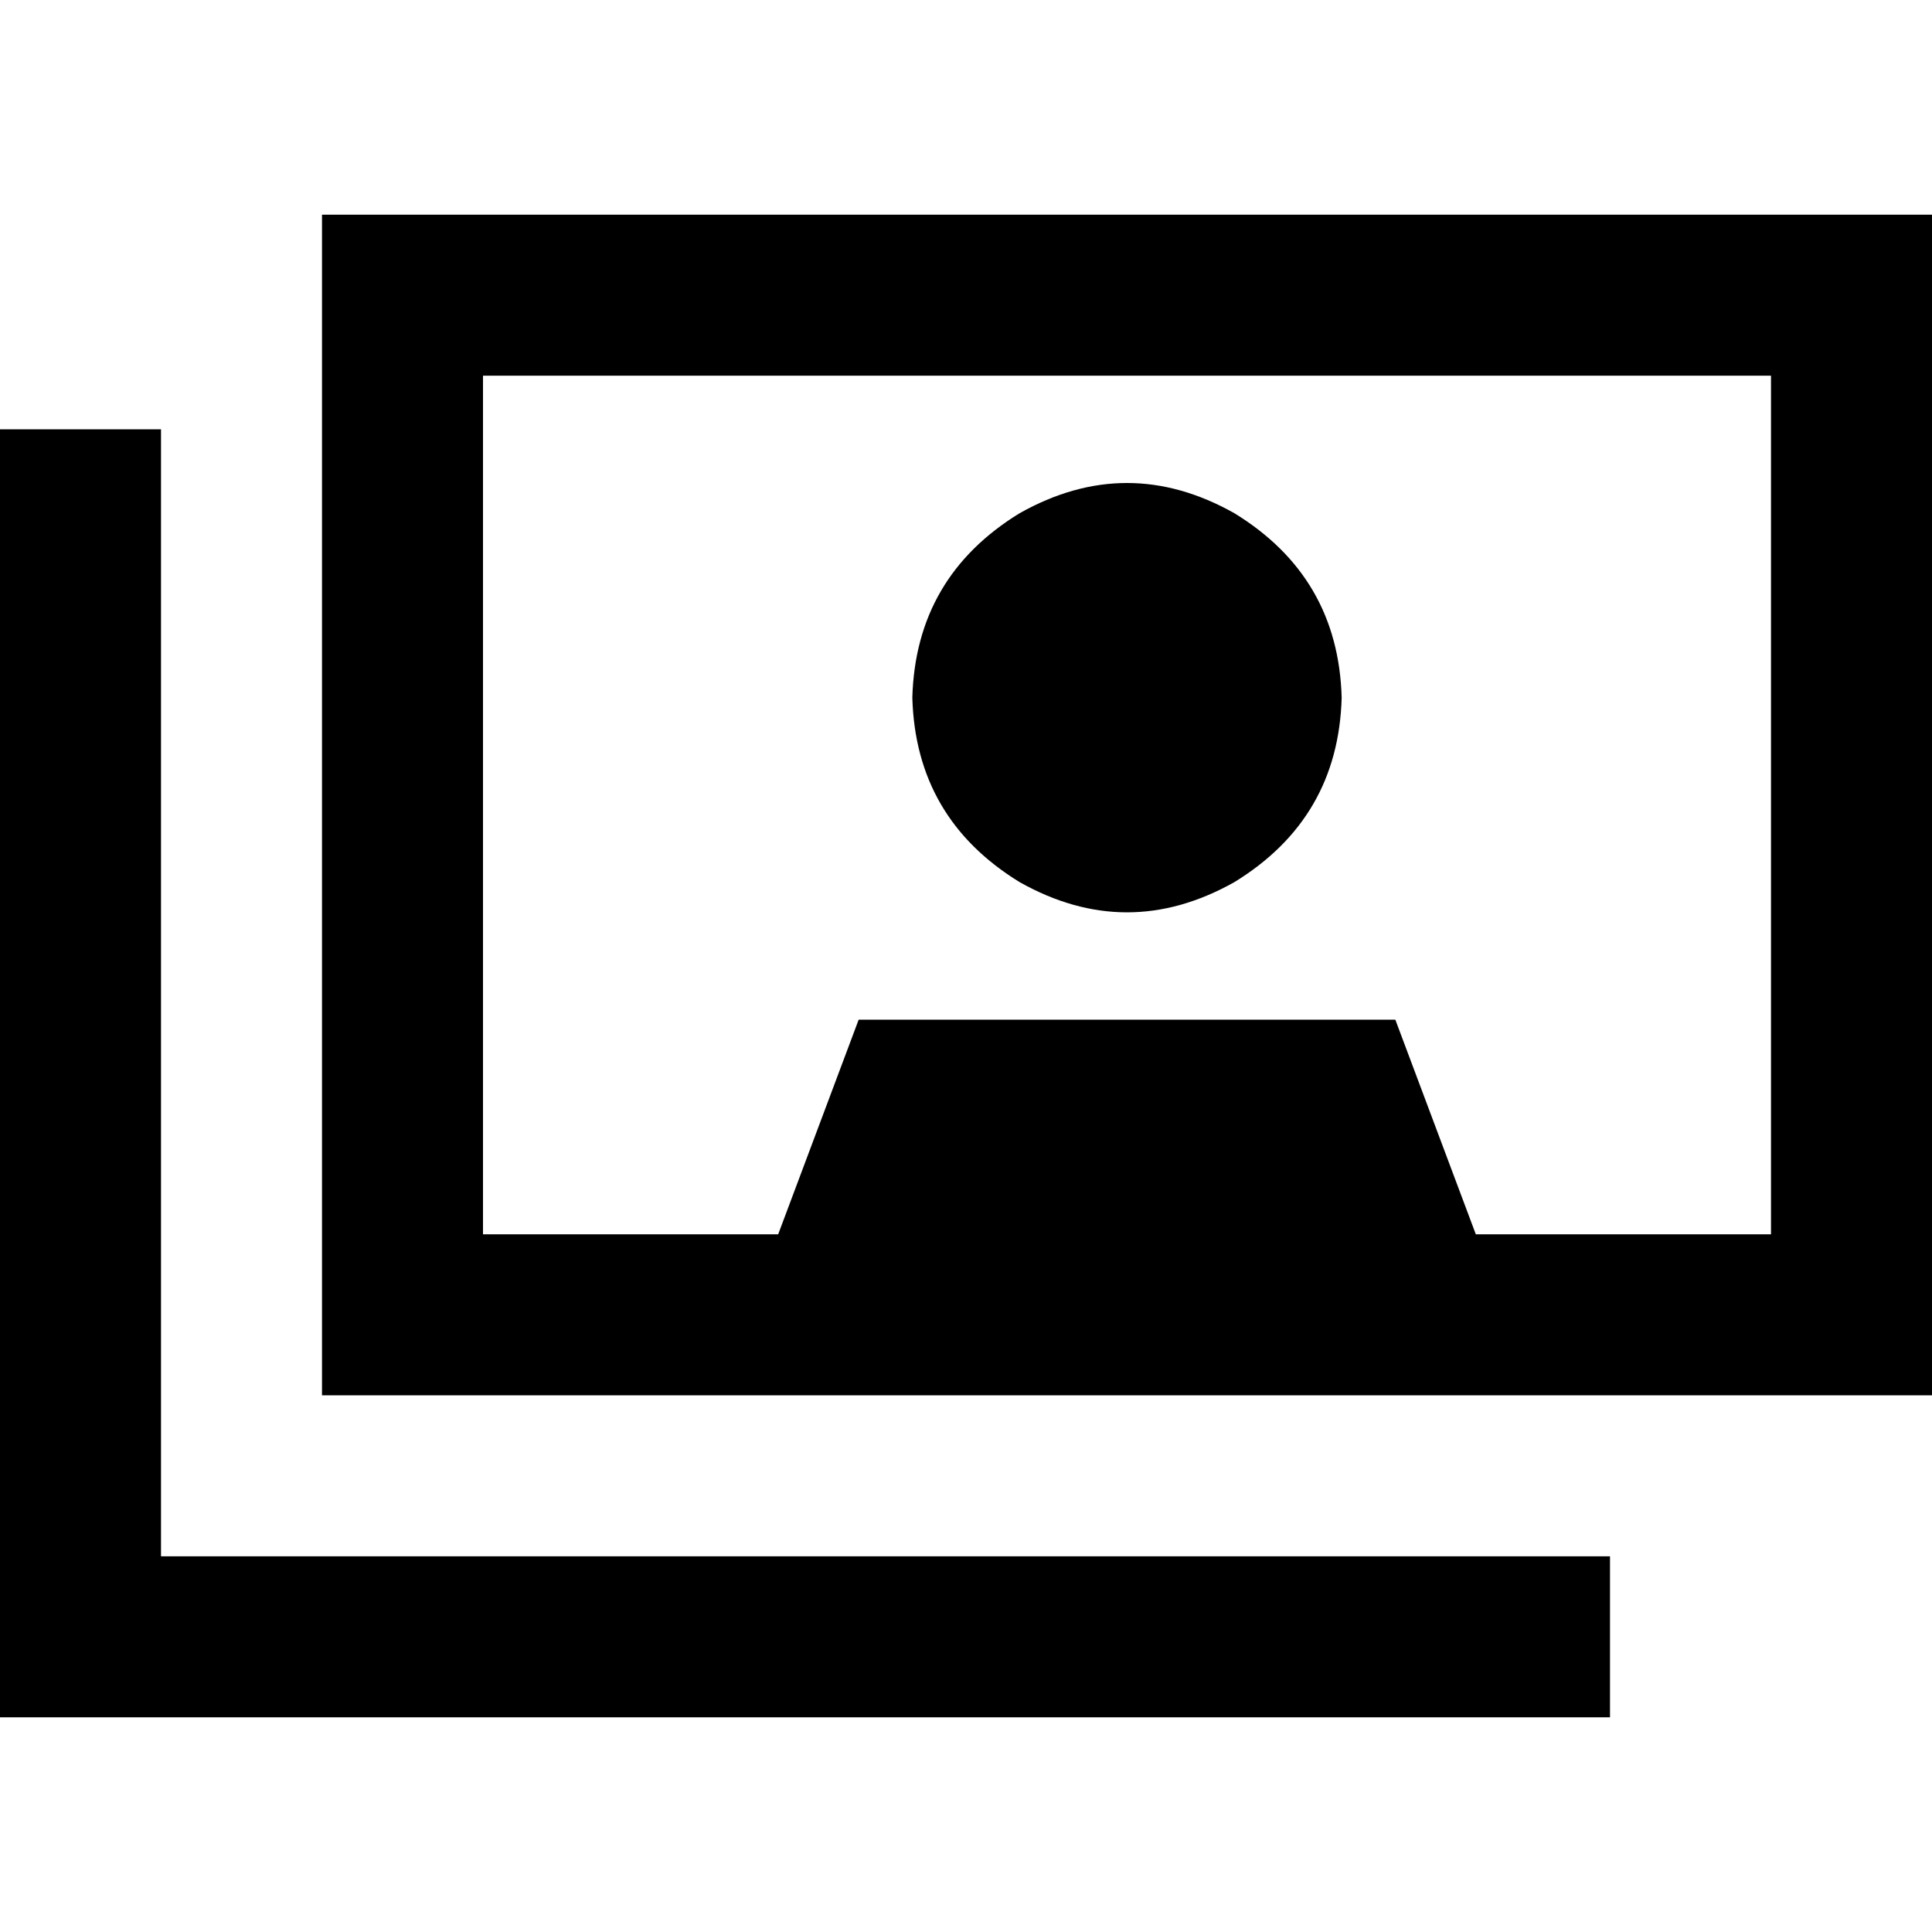 <svg xmlns="http://www.w3.org/2000/svg" viewBox="0 0 512 512">
  <path d="M 469.333 99.556 L 128 99.556 L 128 327.111 L 206.222 327.111 L 227.556 270.222 L 369.778 270.222 L 391.111 327.111 L 469.333 327.111 L 469.333 99.556 L 469.333 99.556 Z M 128 56.889 L 469.333 56.889 L 512 56.889 L 512 99.556 L 512 327.111 L 512 369.778 L 469.333 369.778 L 128 369.778 L 85.333 369.778 L 85.333 327.111 L 85.333 99.556 L 85.333 56.889 L 128 56.889 L 128 56.889 Z M 42.667 113.778 L 42.667 135.111 L 42.667 412.444 L 405.333 412.444 L 426.667 412.444 L 426.667 455.111 L 405.333 455.111 L 21.333 455.111 L 0 455.111 L 0 433.778 L 0 135.111 L 0 113.778 L 42.667 113.778 L 42.667 113.778 Z M 241.778 184.889 Q 242.667 152.889 270.222 136 Q 298.667 120 327.111 136 Q 354.667 152.889 355.556 184.889 Q 354.667 216.889 327.111 233.778 Q 298.667 249.778 270.222 233.778 Q 242.667 216.889 241.778 184.889 L 241.778 184.889 Z" />
</svg>